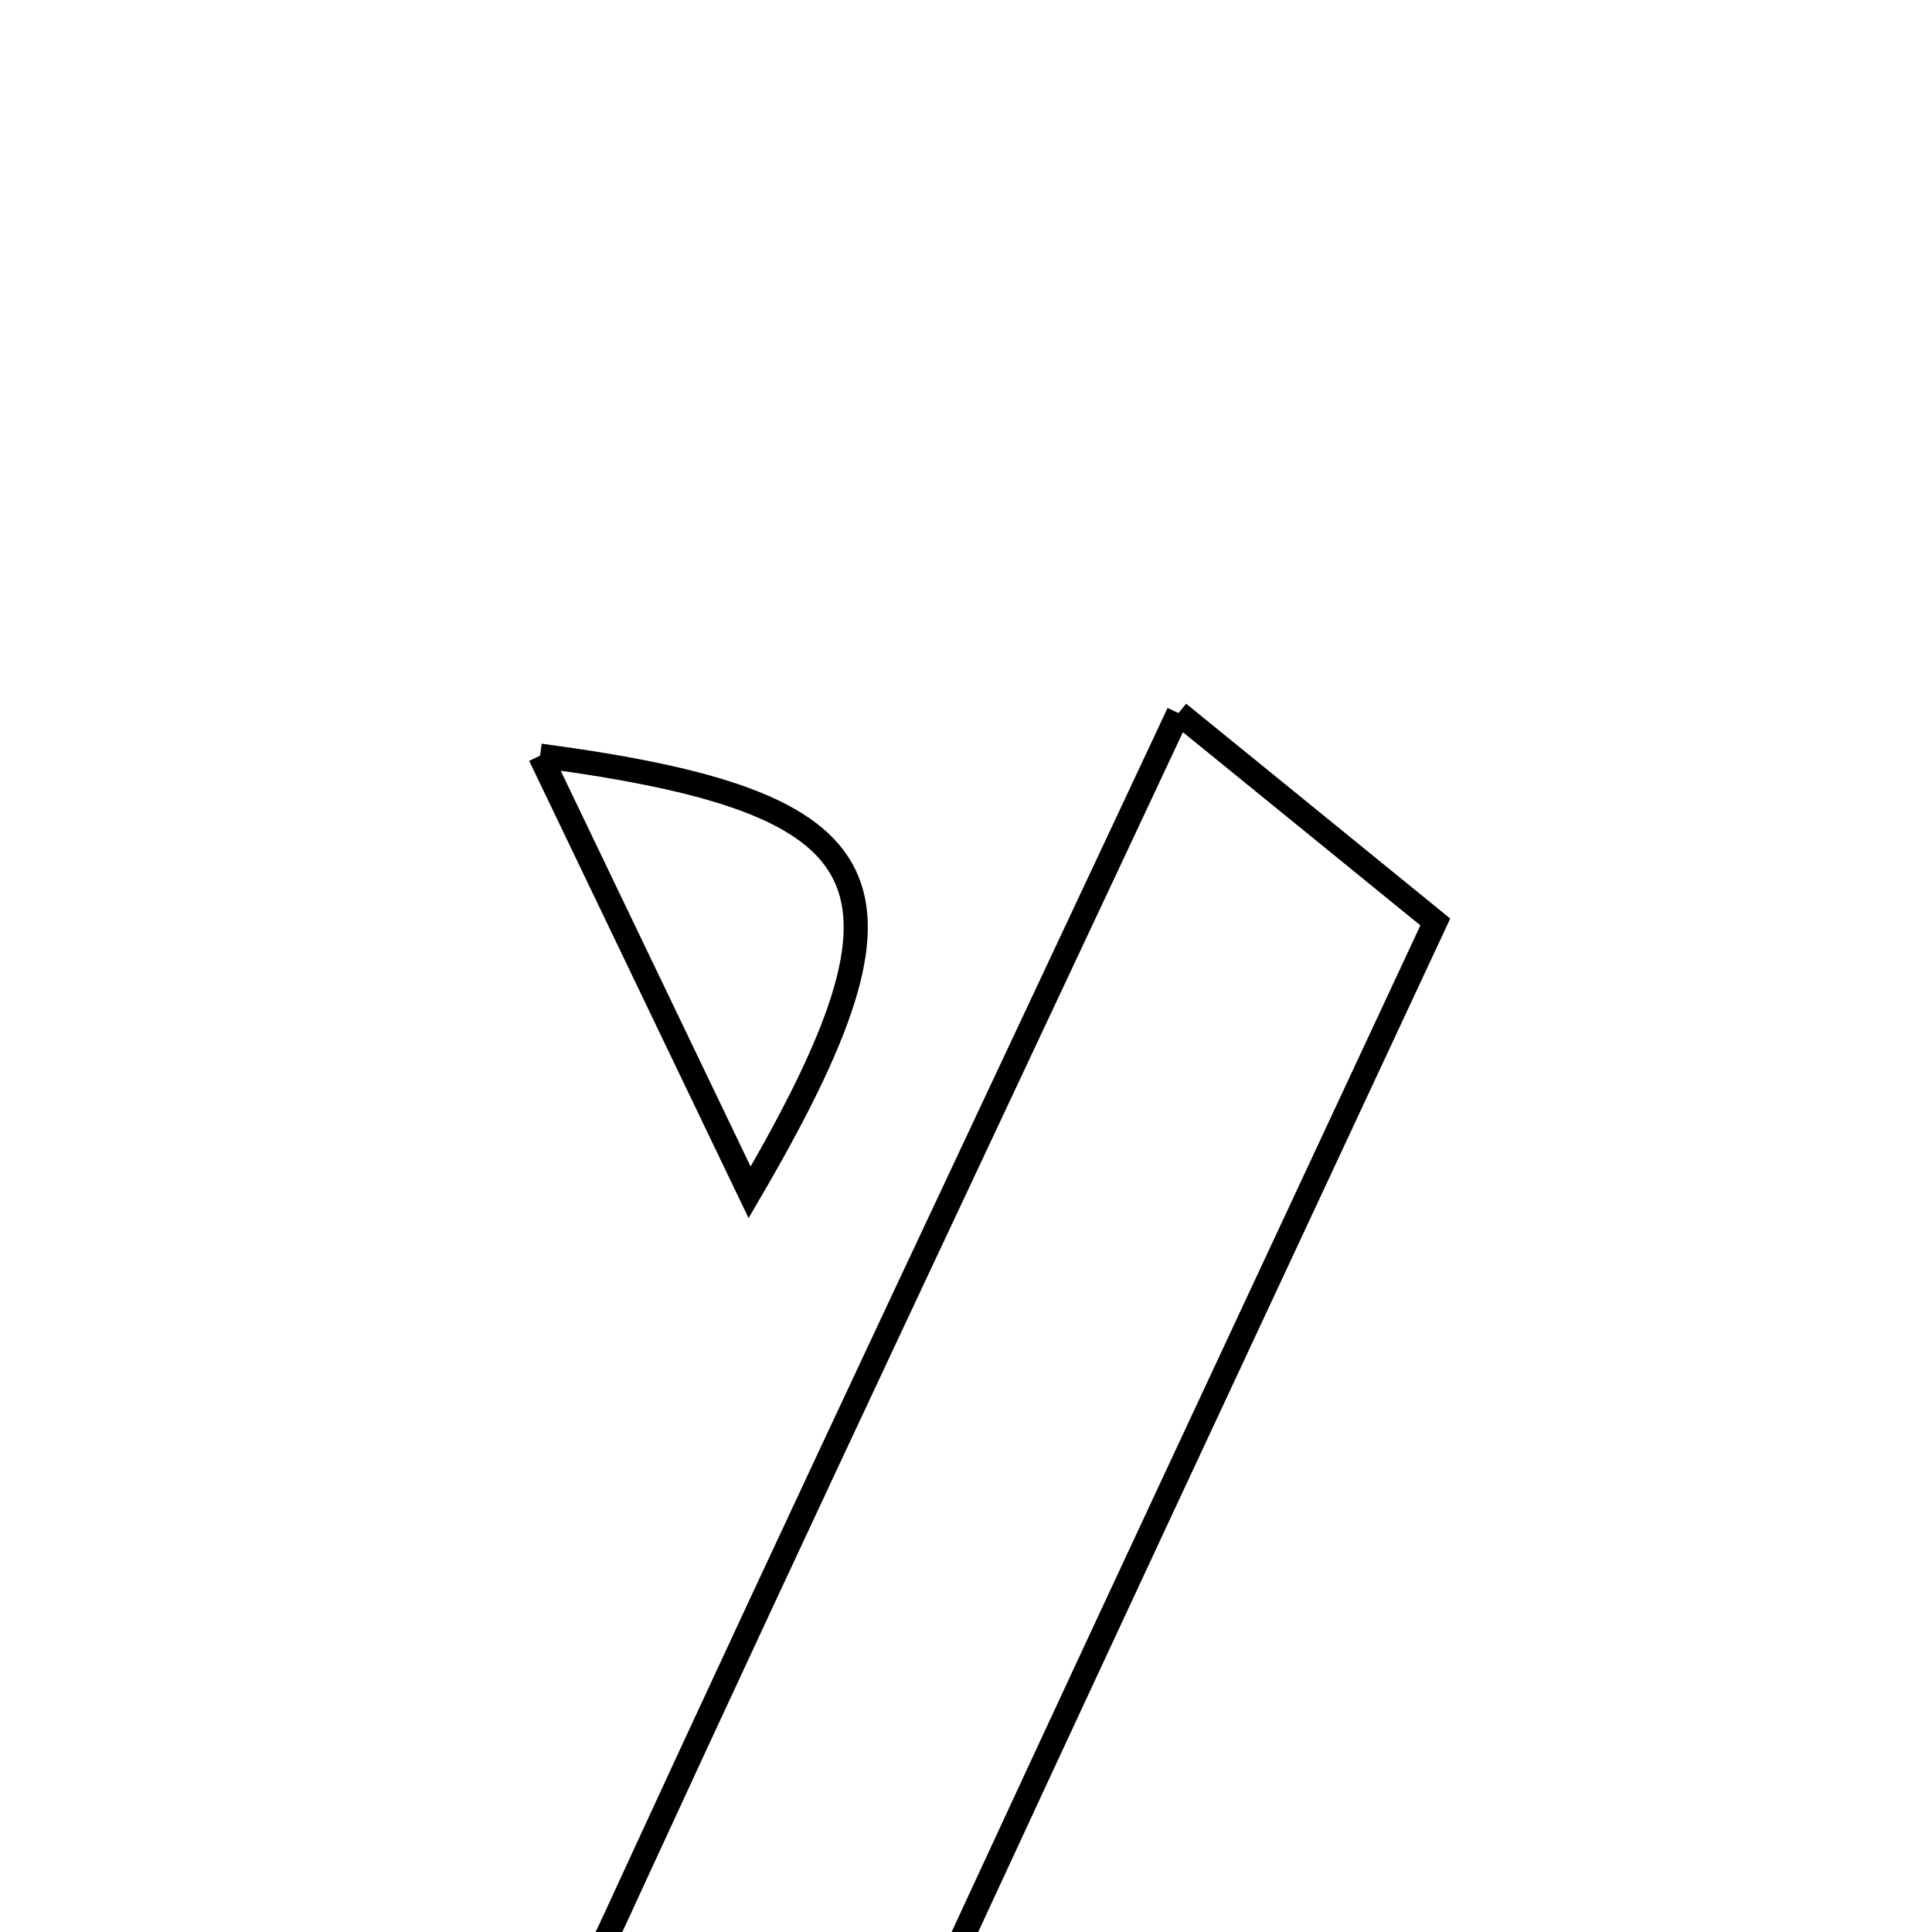 <svg xmlns="http://www.w3.org/2000/svg" viewBox="0.0 0.0 24.0 24.0" height="200px" width="200px"><path fill="none" stroke="black" stroke-width=".3" stroke-opacity="1.0"  filling="0" d="M14.64 8.858 C15.785 9.789 16.772 10.591 17.83 11.453 C15.604 16.229 13.419 20.888 11.265 25.563 C10.897 26.363 10.664 27.225 10.369 28.059 C9.382 28.059 8.395 28.059 7.408 28.059 C6.634 27.358 5.86 26.657 4.699 25.606 C6.752 25.923 7.22 24.754 7.768 23.561 C9.987 18.738 12.26 13.939 14.64 8.858"></path>
<path fill="none" stroke="black" stroke-width=".3" stroke-opacity="1.0"  filling="0" d="M6.709 9.387 C11.073 9.97 11.567 10.951 9.312 14.812 C8.356 12.819 7.573 11.188 6.709 9.387"></path></svg>